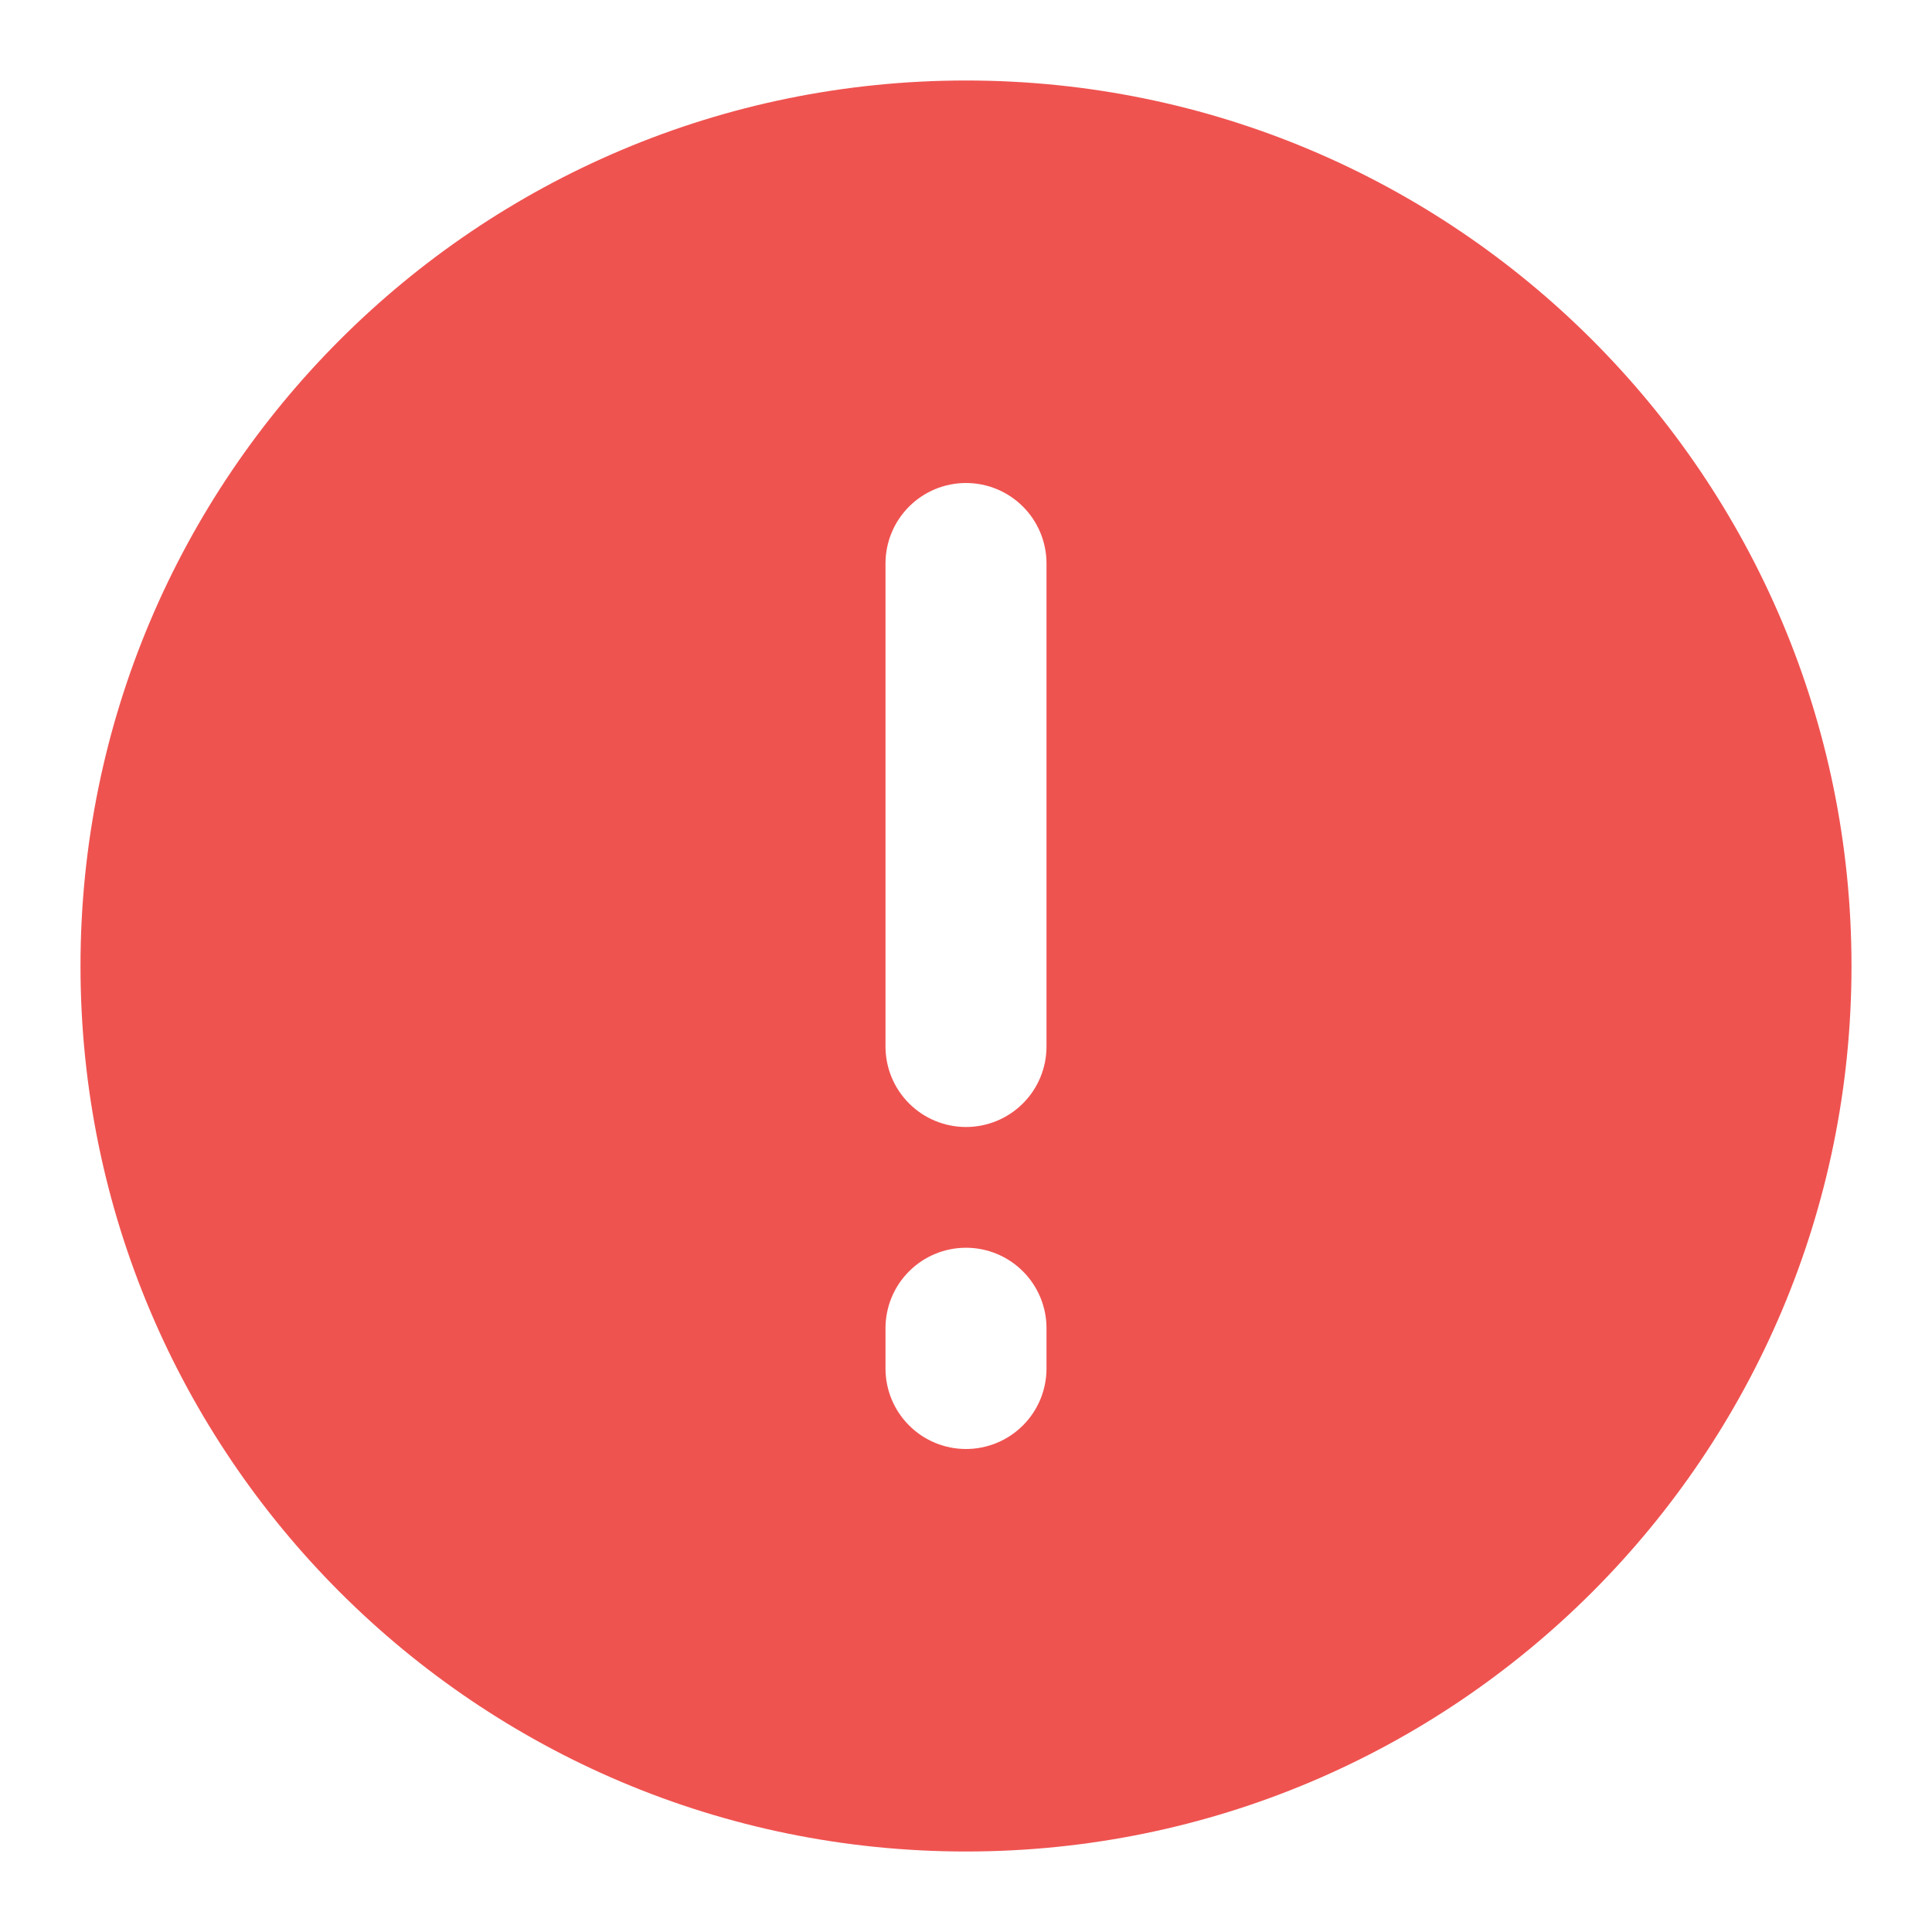 <svg width="78" height="78" viewBox="0 0 78 78" fill="none" xmlns="http://www.w3.org/2000/svg">
<path fill-rule="evenodd" clip-rule="evenodd" d="M39 3.25C19.256 3.25 3.25 19.256 3.25 39C3.25 58.744 19.256 74.75 39 74.75C58.744 74.75 74.75 58.744 74.75 39C74.75 19.256 58.744 3.25 39 3.25ZM42.25 22.75C42.25 21.888 41.908 21.061 41.298 20.452C40.689 19.842 39.862 19.5 39 19.5C38.138 19.5 37.311 19.842 36.702 20.452C36.092 21.061 35.75 21.888 35.75 22.75V42.25C35.75 43.112 36.092 43.939 36.702 44.548C37.311 45.158 38.138 45.5 39 45.5C39.862 45.5 40.689 45.158 41.298 44.548C41.908 43.939 42.25 43.112 42.25 42.25V22.75ZM42.25 53.625C42.25 52.763 41.908 51.936 41.298 51.327C40.689 50.717 39.862 50.375 39 50.375C38.138 50.375 37.311 50.717 36.702 51.327C36.092 51.936 35.75 52.763 35.75 53.625V55.25C35.75 56.112 36.092 56.939 36.702 57.548C37.311 58.158 38.138 58.5 39 58.5C39.862 58.5 40.689 58.158 41.298 57.548C41.908 56.939 42.25 56.112 42.25 55.25V53.625Z" fill="#EF5350"/>
</svg>
